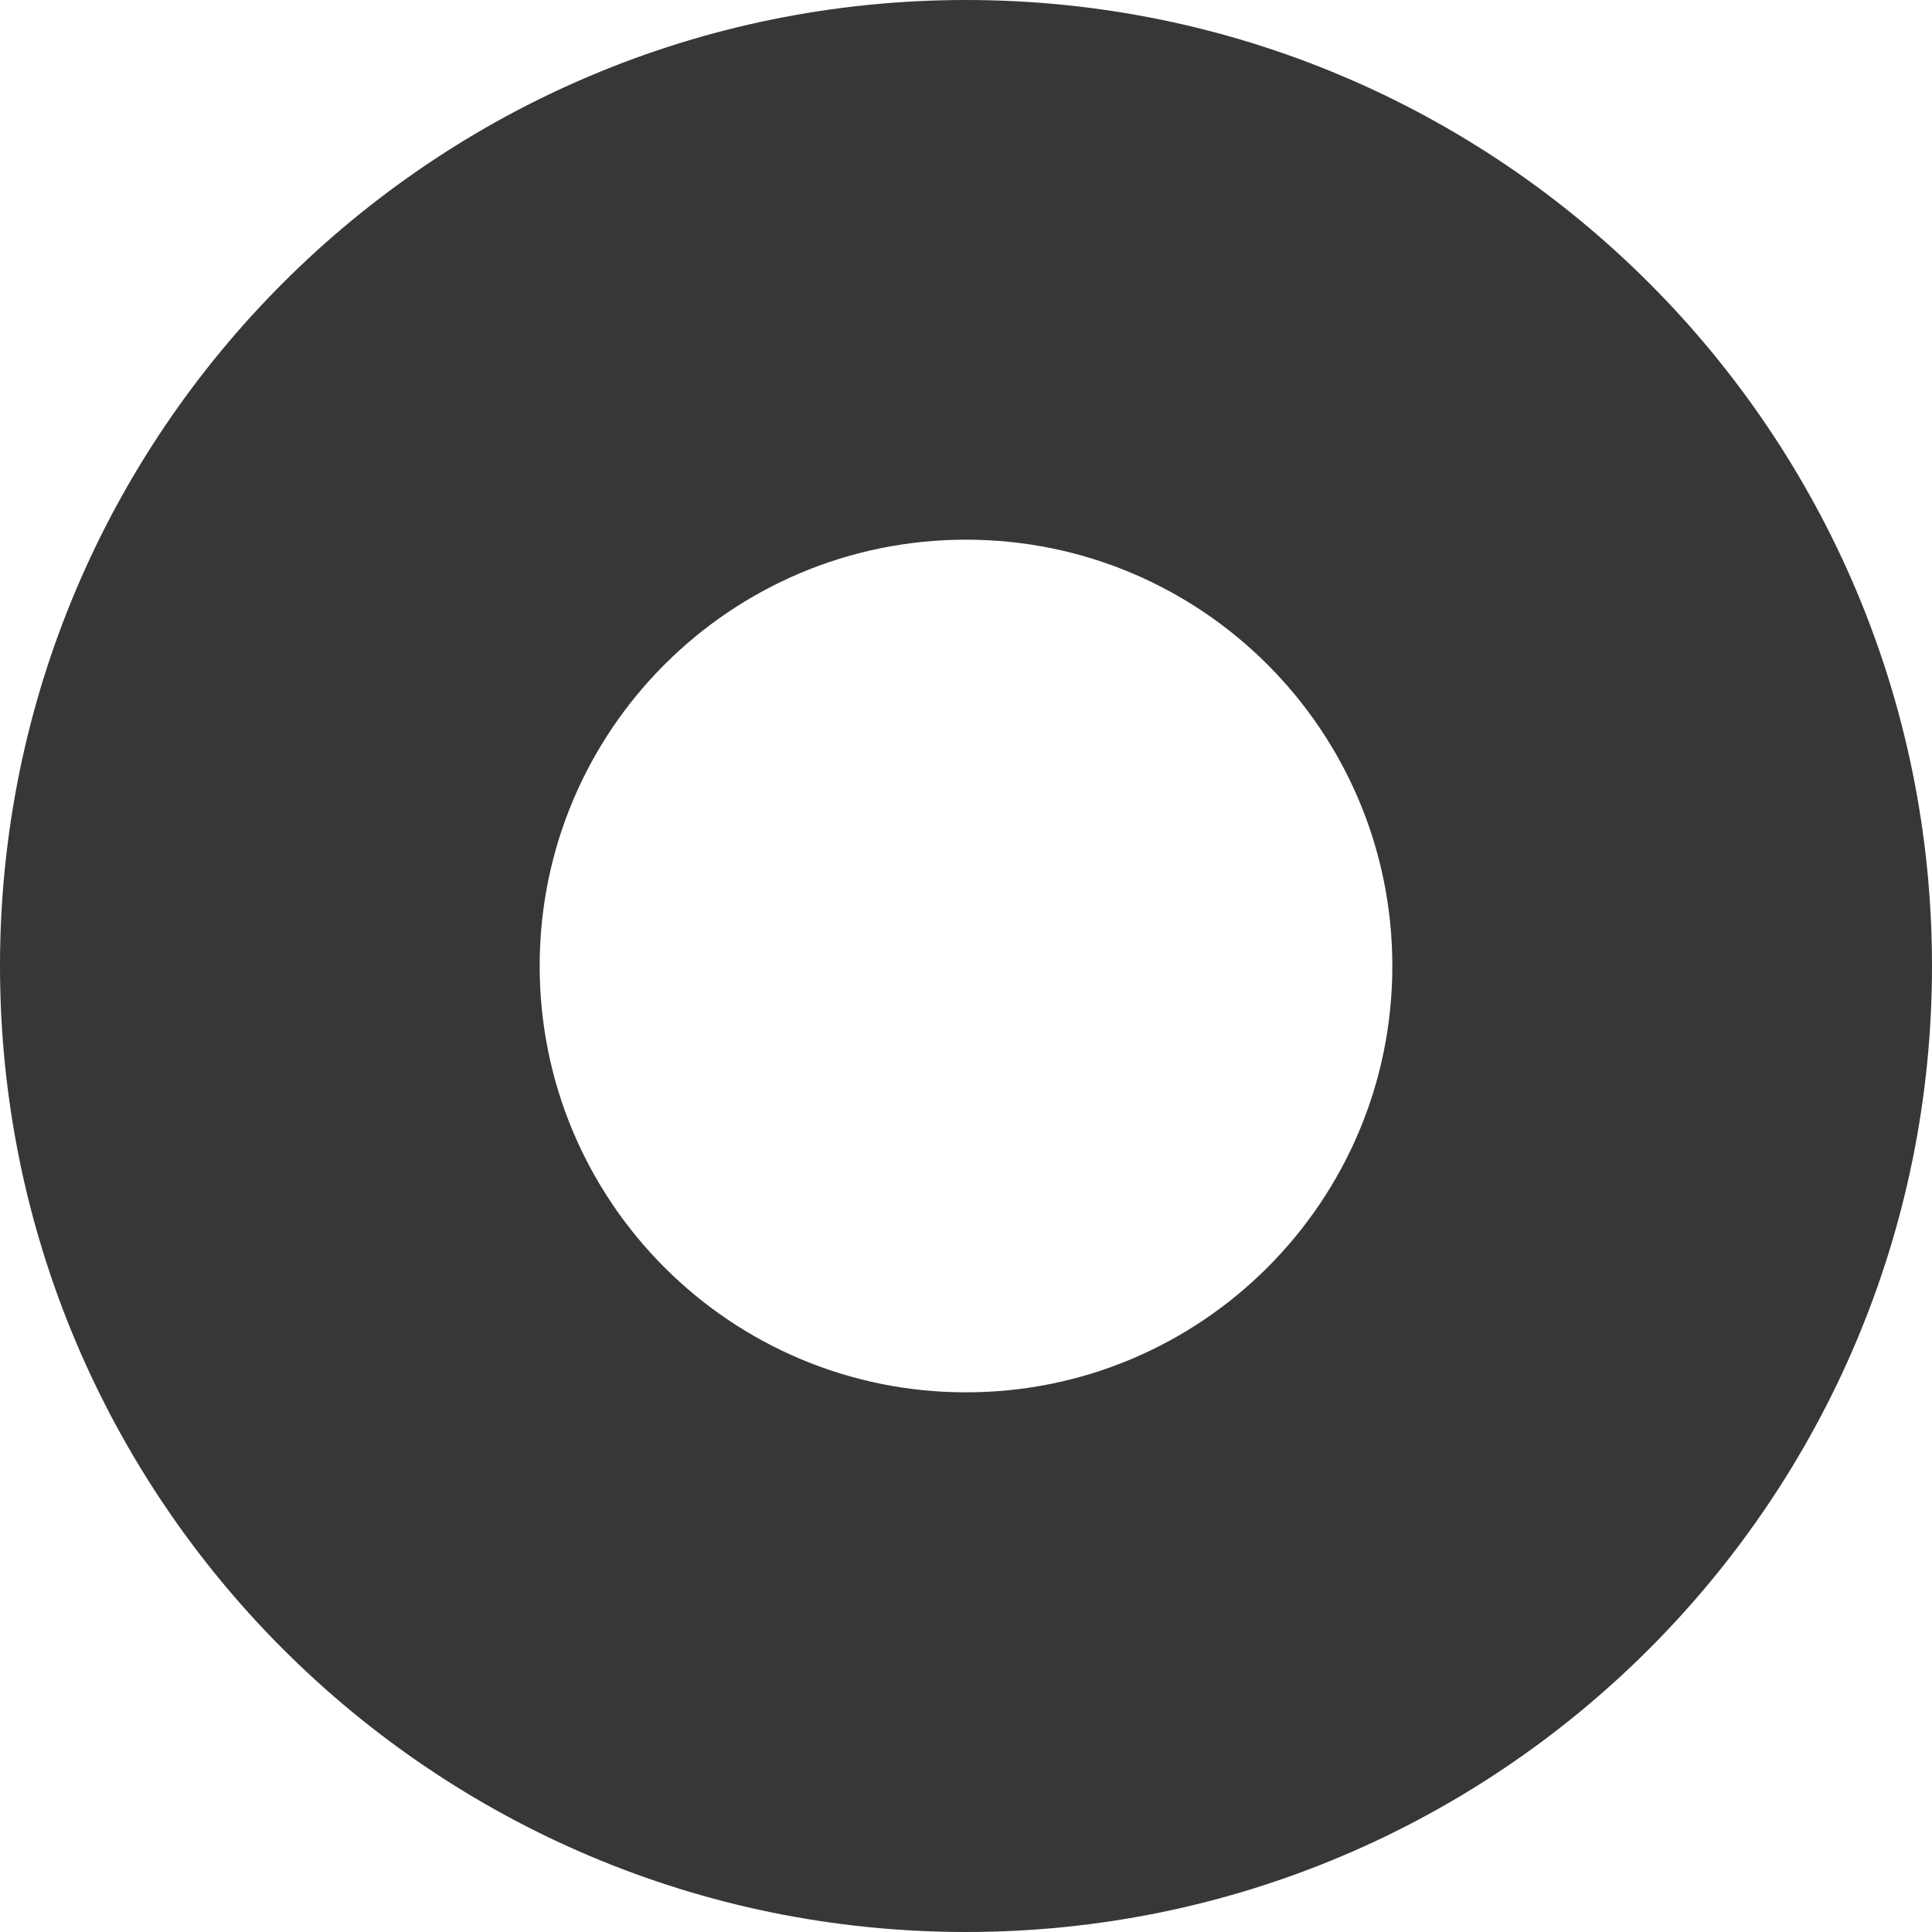 <svg width="9" height="9" viewBox="0 0 9 9" fill="none" xmlns="http://www.w3.org/2000/svg">
<path d="M9 4.5C9 6.985 6.985 9 4.5 9C2.015 9 0 6.985 0 4.5C0 2.015 2.015 0 4.5 0C6.985 0 9 2.015 9 4.5ZM2.514 4.5C2.514 5.597 3.403 6.486 4.5 6.486C5.597 6.486 6.486 5.597 6.486 4.5C6.486 3.403 5.597 2.514 4.5 2.514C3.403 2.514 2.514 3.403 2.514 4.5Z" fill="#373737"/>
</svg>
